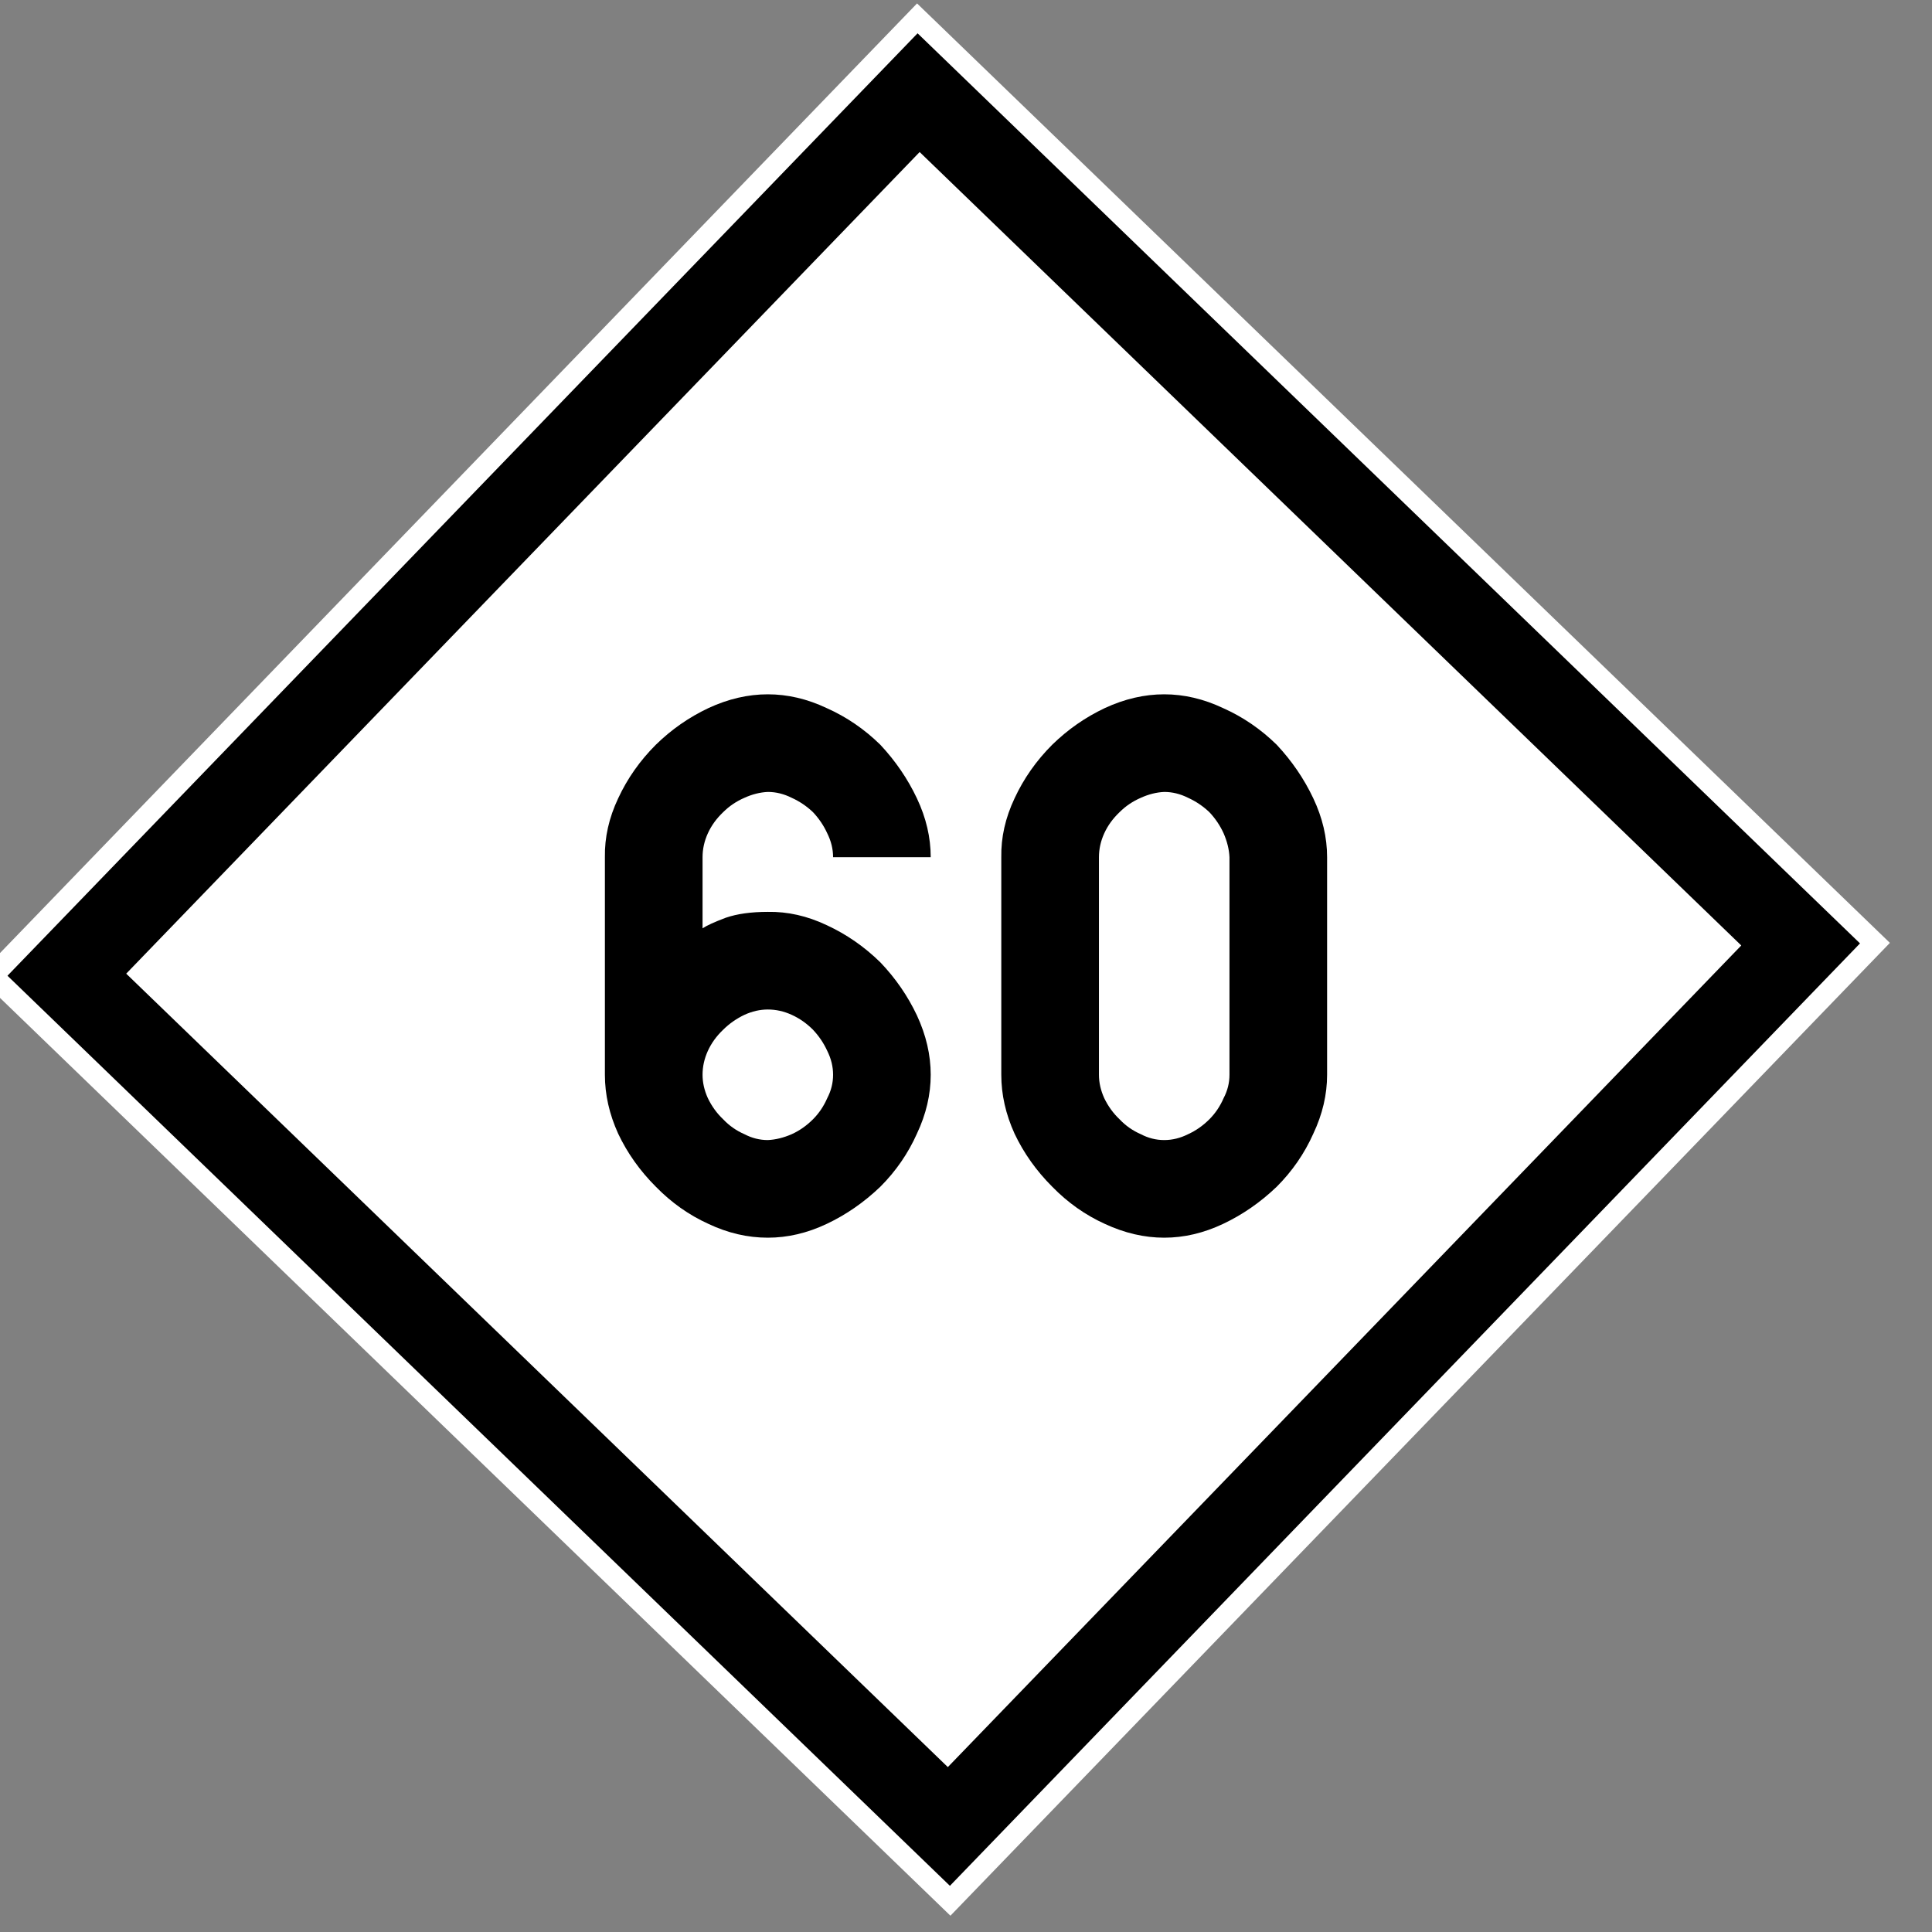 <svg xmlns="http://www.w3.org/2000/svg" width="64" height="64"><rect width="100%" height="100%" fill="#808080" stroke="none"/><path d="M-42.268-5.158h64v64h-64z" style="fill:#fff;fill-opacity:1;fill-rule:nonzero;stroke:none;stroke-width:.637" transform="rotate(44 -4.213 72.462)scale(.7)"/><path d="M-39.281-2.171h58.026v58.026h-58.026z" style="fill:none;stroke:#000;stroke-width:3.974;stroke-miterlimit:4;stroke-dasharray:none;stroke-opacity:1" transform="rotate(44 -4.213 72.462)scale(.7)"/><g style="font-style:normal;font-variant:normal;font-weight:400;font-stretch:normal;font-size:18px;line-height:1.25;font-family:Roboto;font-variant-ligatures:normal;font-variant-caps:normal;font-variant-numeric:normal;font-feature-settings:normal;text-align:start;letter-spacing:0;word-spacing:0;writing-mode:lr-tb;text-anchor:start;fill:#000;fill-opacity:1;stroke:none;stroke-width:2.25"><path d="M135.329 33.238h3.234q0-.984-.457-1.95-.457-.968-1.213-1.776-.79-.774-1.775-1.213-.967-.457-1.951-.457t-1.969.457q-.967.457-1.74 1.213-.791.79-1.248 1.775-.457.967-.44 1.951v7.207q0 .985.44 1.952.457.966 1.248 1.757.773.791 1.74 1.23.967.458 1.969.458.984 0 1.951-.457t1.775-1.23q.774-.774 1.213-1.758.457-.967.457-1.952 0-.984-.457-1.968-.457-.967-1.213-1.758-.79-.774-1.775-1.23-.967-.458-1.951-.44-.826 0-1.389.193-.562.211-.773.352v-2.356q0-.404.175-.79.176-.387.51-.704.3-.299.703-.474.387-.176.774-.194.404 0 .79.194.388.175.704.474.299.317.475.703.193.387.193.791m0 7.207q0 .405-.193.774-.176.404-.475.703-.316.316-.703.492-.404.176-.791.194-.404 0-.774-.194-.404-.176-.703-.492-.316-.299-.51-.703-.175-.387-.175-.774 0-.404.175-.79.176-.387.51-.704.3-.299.703-.492.387-.176.774-.176.404 0 .79.176.388.176.704.492.299.317.475.703.193.387.193.791m10.969 5.397q.984 0 1.95-.457.968-.457 1.776-1.23.774-.774 1.213-1.758.457-.967.457-1.952v-7.207q0-.984-.457-1.95-.457-.968-1.213-1.776-.79-.774-1.775-1.213-.967-.457-1.951-.457t-1.97.457q-.966.457-1.74 1.213-.79.79-1.247 1.775-.457.967-.44 1.951v7.207q0 .985.44 1.952.457.966 1.248 1.757.773.791 1.74 1.23.984.458 1.969.458m0-3.234q-.405 0-.774-.194-.404-.176-.703-.492-.316-.299-.51-.703-.175-.387-.175-.774v-7.207q0-.404.175-.79.176-.387.51-.704.299-.299.703-.474.387-.176.774-.194.404 0 .79.194.387.175.704.474.299.317.474.703.176.405.194.791v7.207q0 .405-.194.774-.175.404-.474.703-.317.316-.703.492-.387.194-.791.194" aria-label="60" style="font-style:normal;font-variant:normal;font-weight:400;font-stretch:normal;font-family:PoliceSNCF;stroke-width:2.25" transform="translate(-107.732 -4.842)"/></g></svg>
